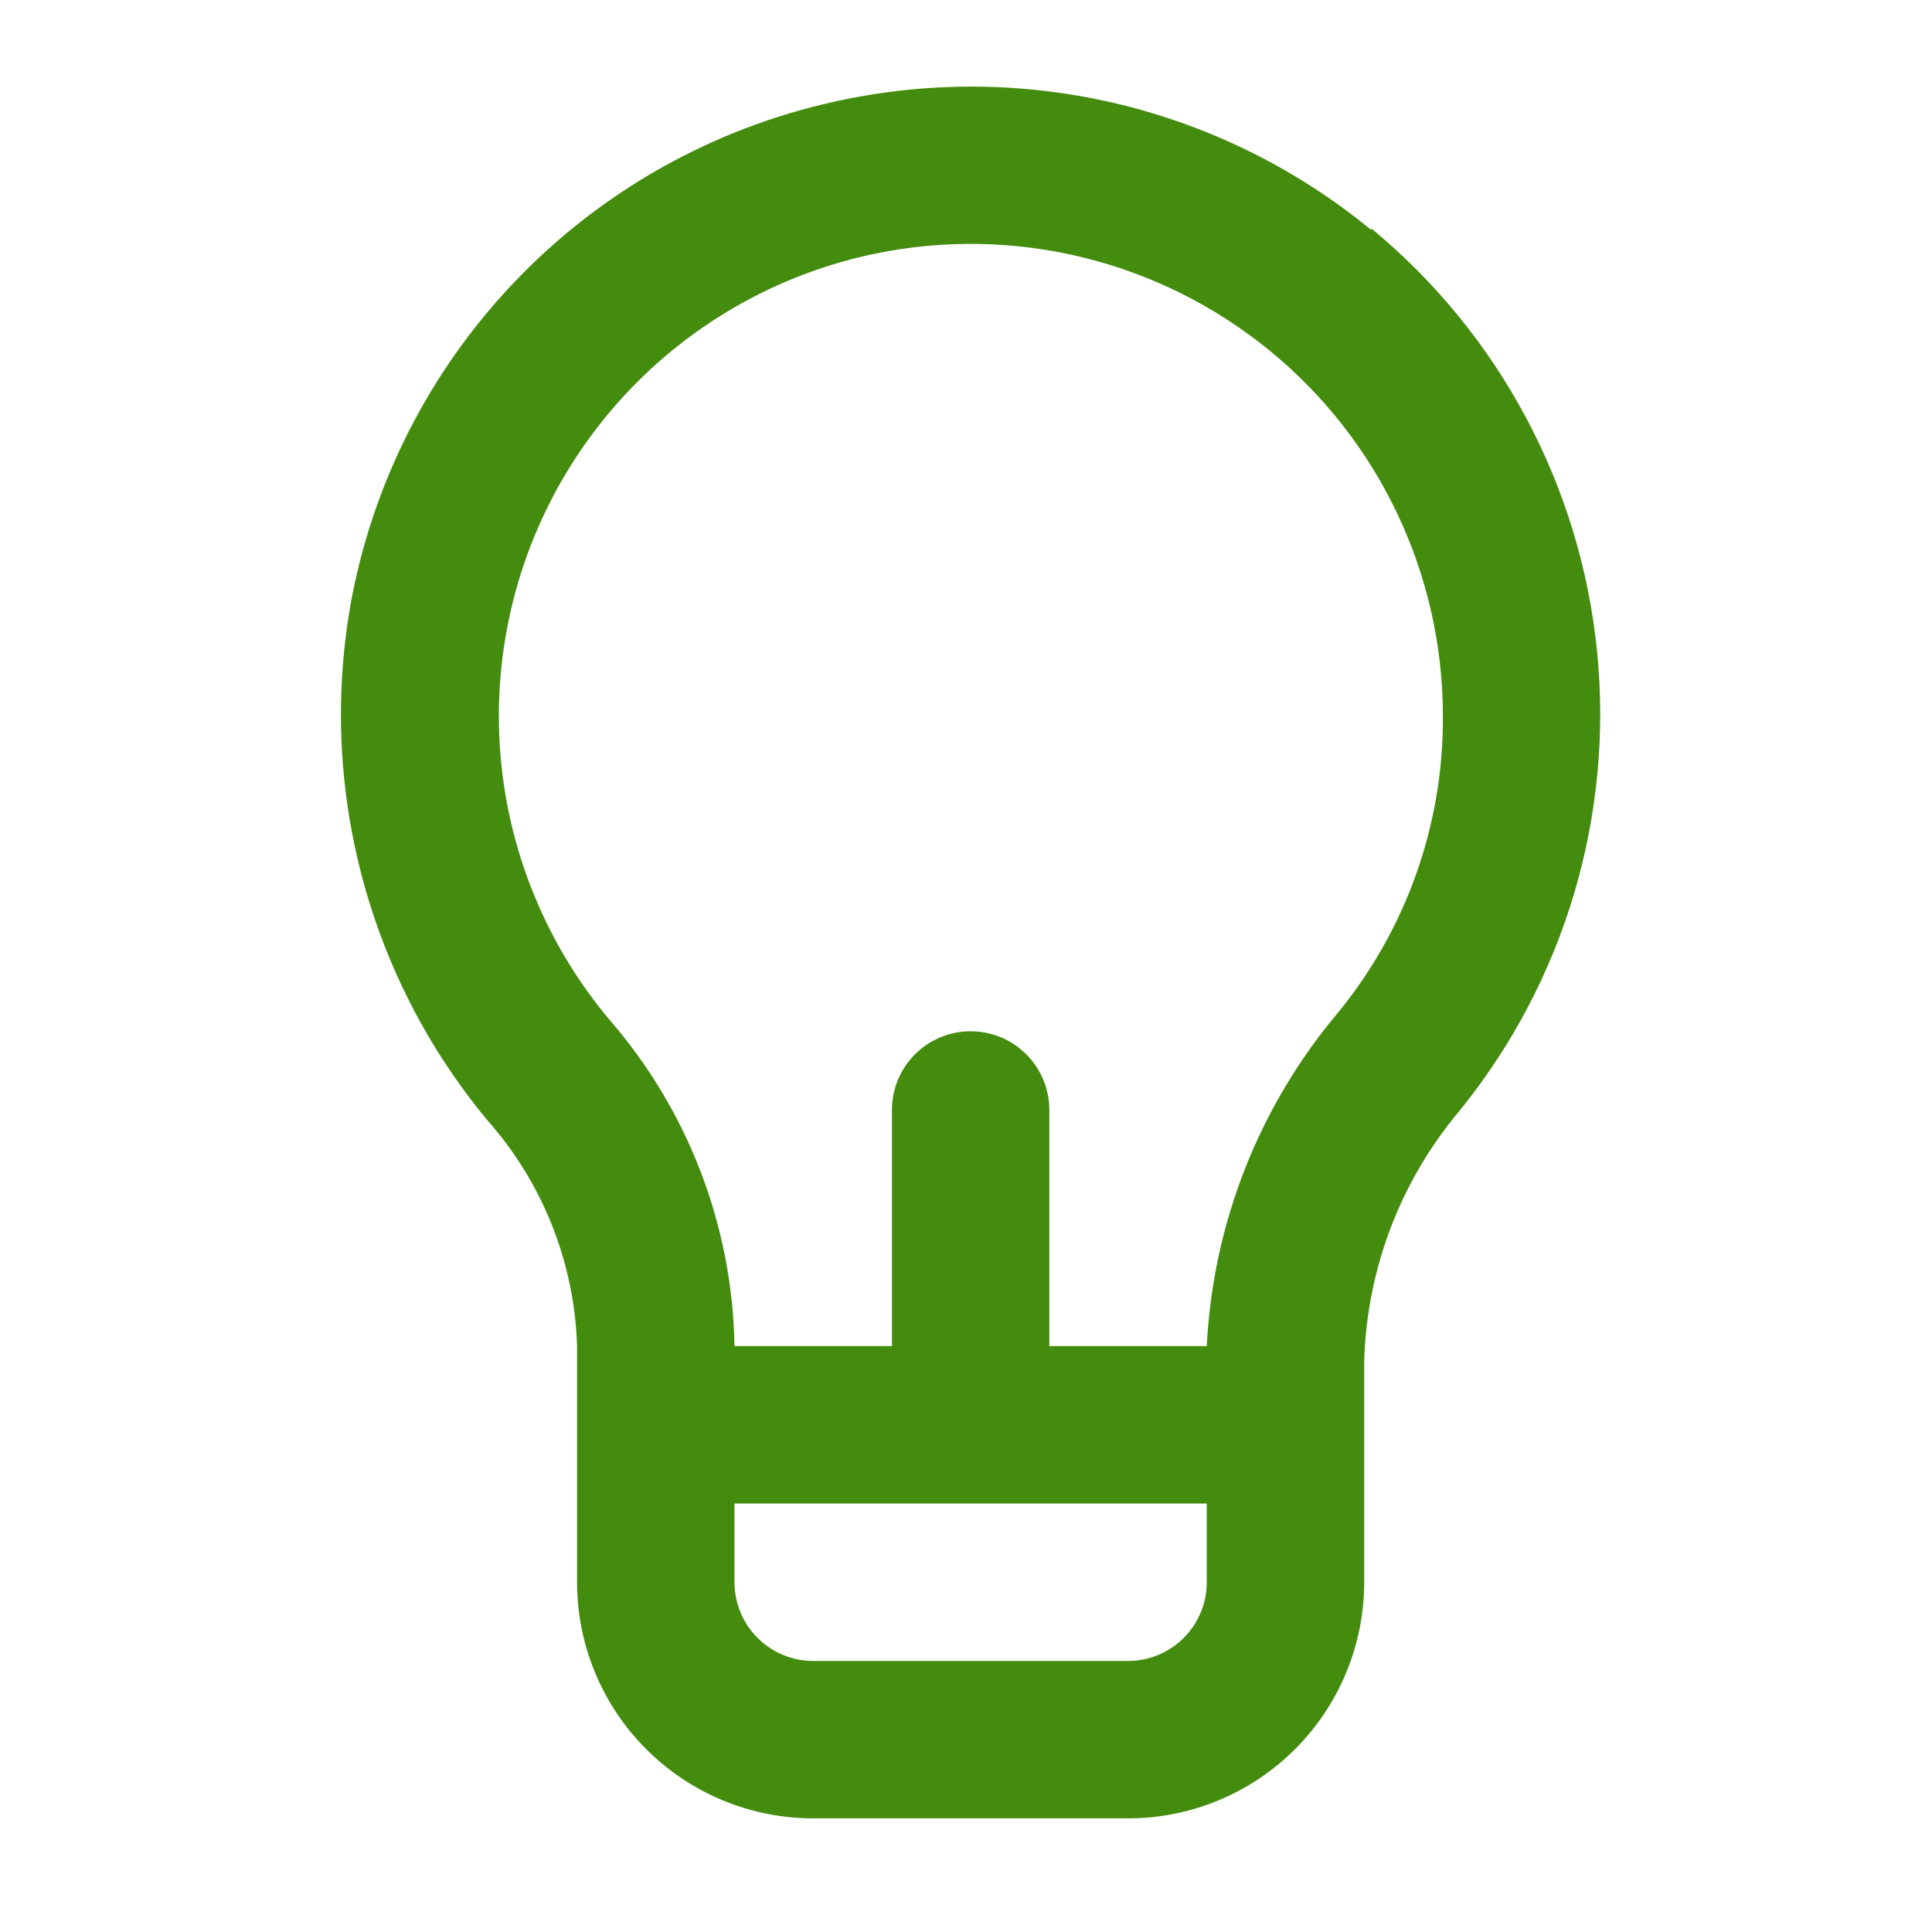 <svg width="45" height="45" viewBox="0 0 45 45" fill="none" xmlns="http://www.w3.org/2000/svg">
<path d="M31.94 5.357C30.253 3.97 28.279 2.977 26.16 2.45C24.042 1.924 21.832 1.877 19.693 2.313C16.845 2.889 14.231 4.297 12.185 6.36C10.138 8.423 8.751 11.047 8.198 13.9C7.794 16.039 7.868 18.241 8.413 20.348C8.958 22.455 9.961 24.417 11.351 26.092C12.641 27.547 13.381 29.409 13.441 31.353V36.853C13.441 38.312 14.021 39.711 15.052 40.742C16.084 41.774 17.483 42.353 18.941 42.353H26.275C27.733 42.353 29.132 41.774 30.164 40.742C31.195 39.711 31.775 38.312 31.775 36.853V31.702C31.836 29.555 32.625 27.493 34.011 25.853C36.441 22.848 37.586 19.005 37.198 15.161C36.81 11.316 34.92 7.779 31.94 5.32V5.357ZM28.108 36.853C28.108 37.34 27.915 37.806 27.571 38.15C27.227 38.493 26.761 38.687 26.275 38.687H18.941C18.455 38.687 17.989 38.493 17.645 38.15C17.301 37.806 17.108 37.34 17.108 36.853V35.02H28.108V36.853ZM31.17 23.58C29.326 25.766 28.251 28.497 28.108 31.353H24.441V25.853C24.441 25.367 24.248 24.901 23.904 24.557C23.561 24.213 23.094 24.02 22.608 24.02C22.122 24.02 21.655 24.213 21.312 24.557C20.968 24.901 20.775 25.367 20.775 25.853V31.353H17.108C17.06 28.545 16.021 25.844 14.175 23.727C12.957 22.267 12.138 20.517 11.797 18.647C11.457 16.777 11.607 14.851 12.233 13.056C12.859 11.261 13.94 9.659 15.369 8.406C16.799 7.153 18.528 6.292 20.39 5.907C21.989 5.577 23.642 5.608 25.229 5.997C26.815 6.386 28.294 7.124 29.56 8.156C30.826 9.188 31.846 10.489 32.546 11.965C33.246 13.44 33.609 15.053 33.608 16.687C33.621 19.198 32.759 21.636 31.17 23.58Z" fill="#448C0E"/>
</svg>
